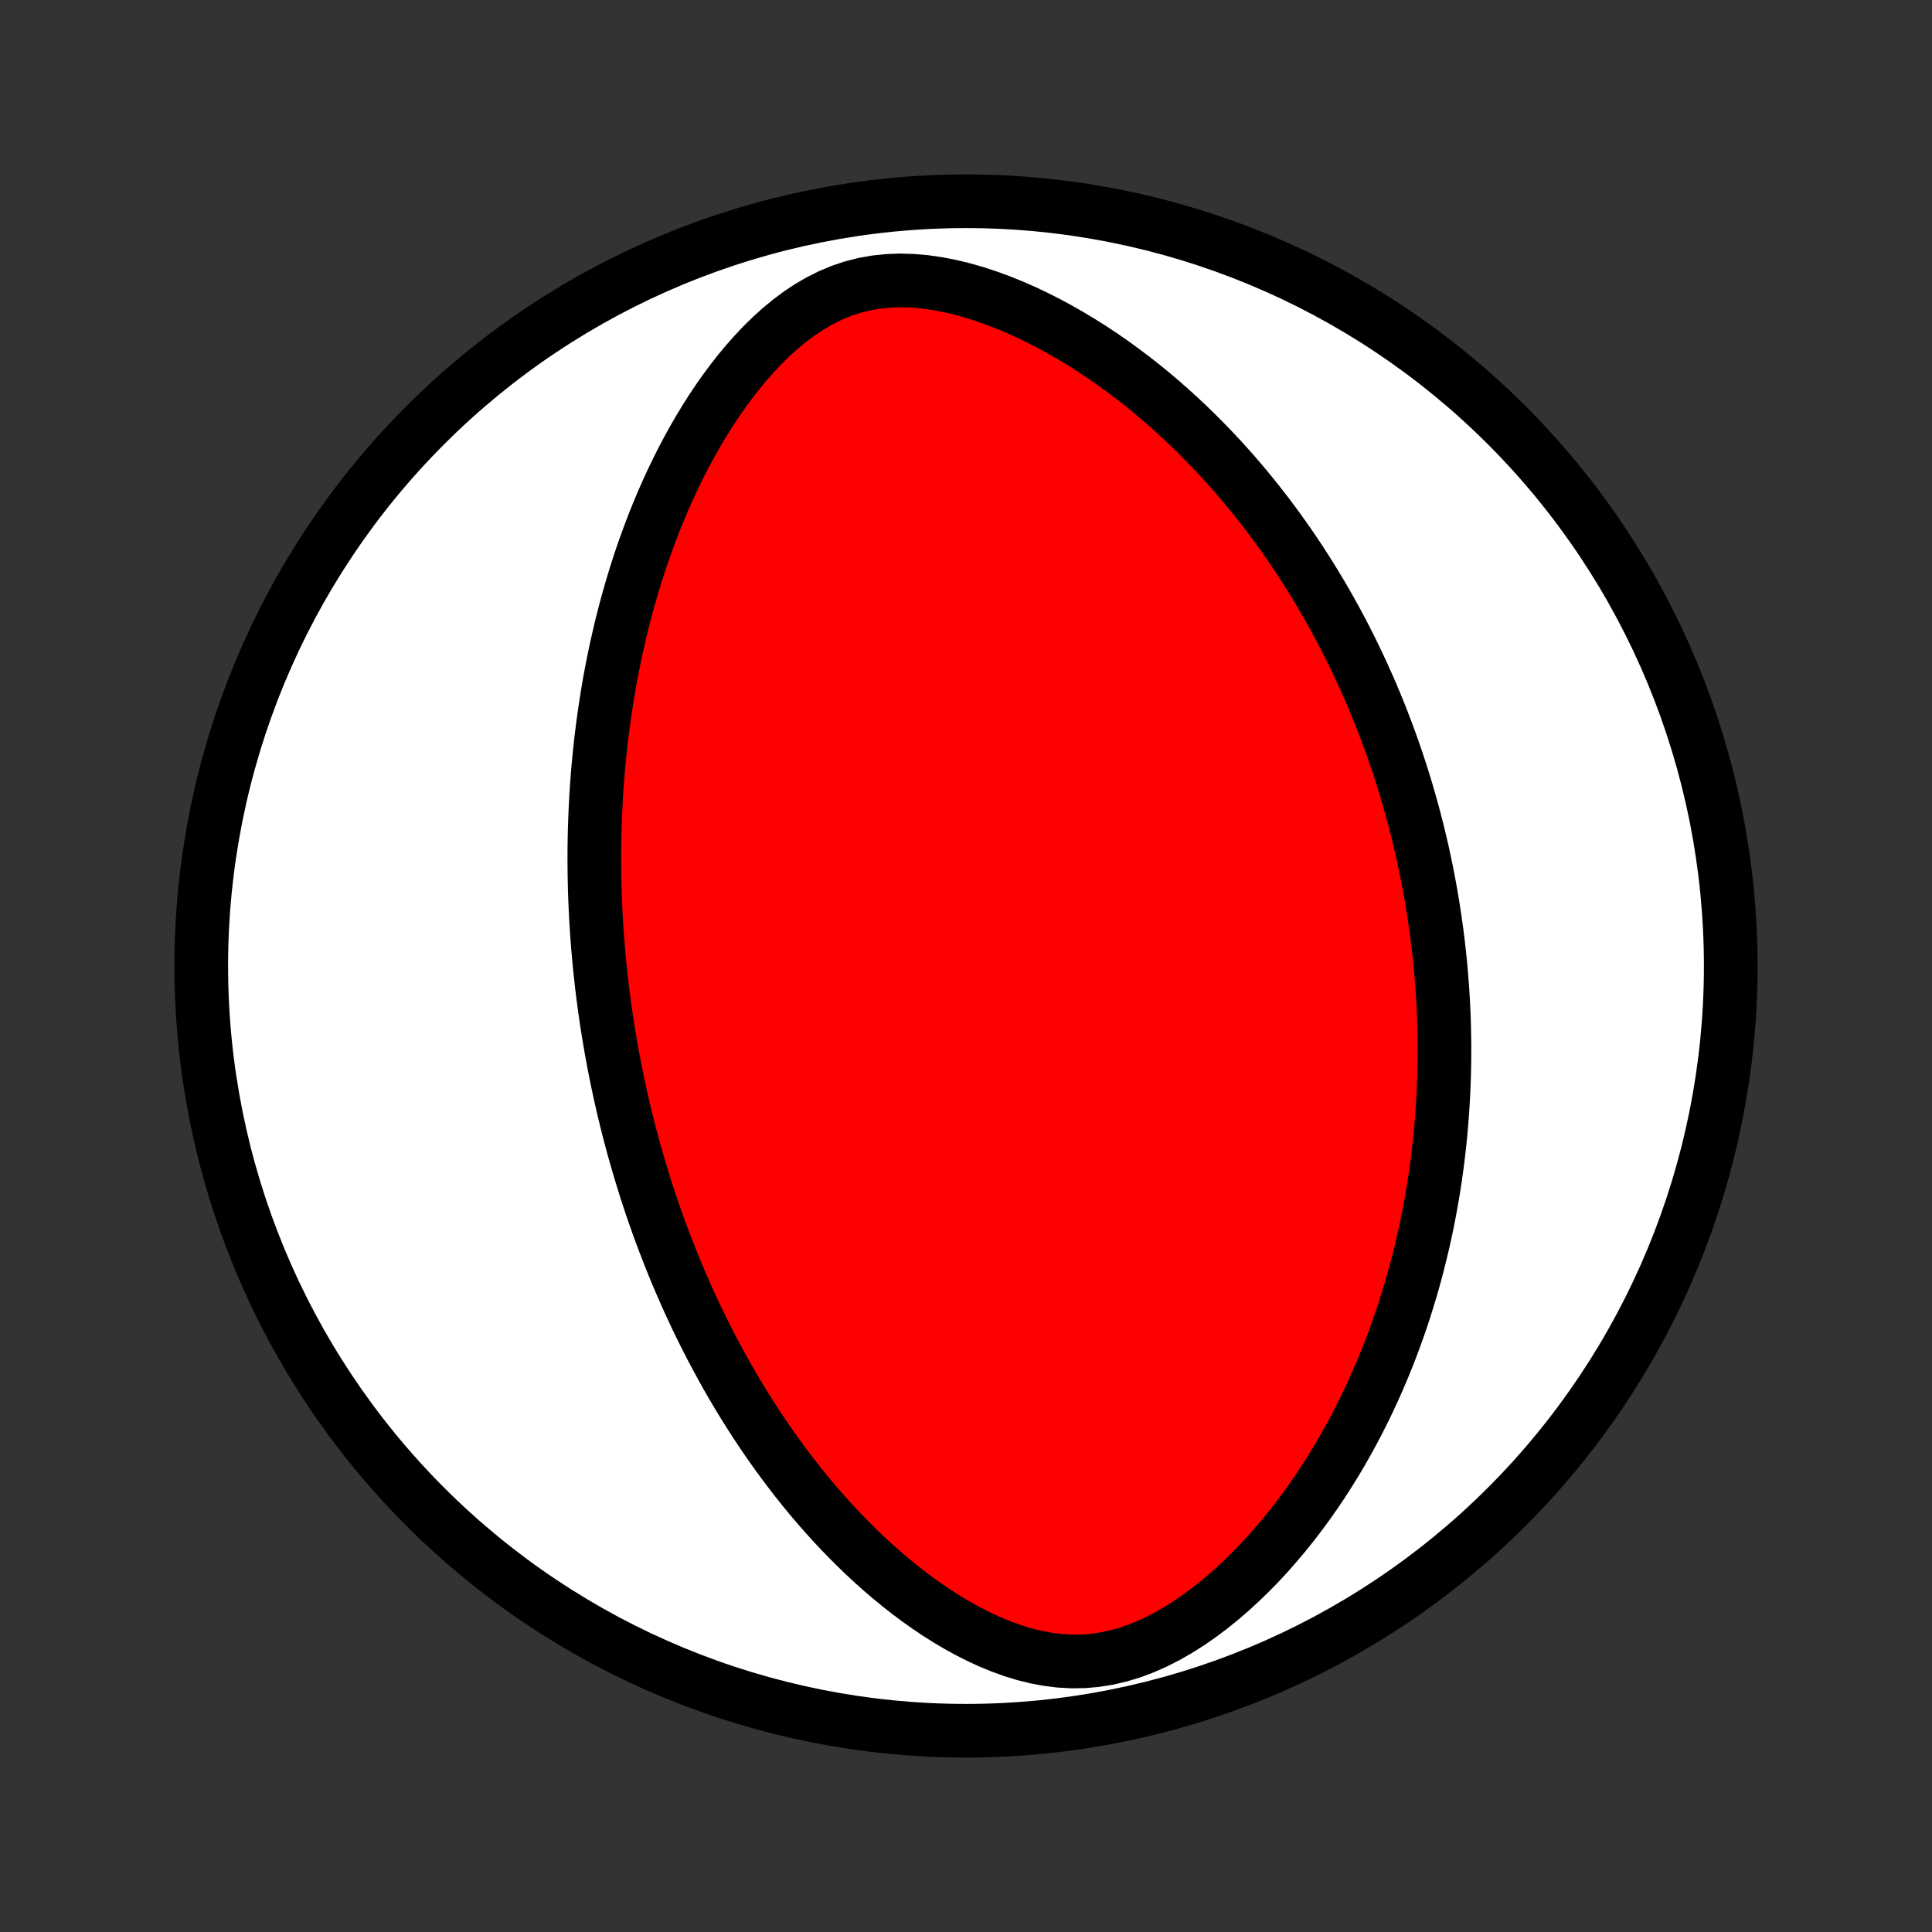 <?xml version="1.0" encoding="utf-8" standalone="no"?>
<!DOCTYPE svg PUBLIC "-//W3C//DTD SVG 1.1//EN"
  "http://www.w3.org/Graphics/SVG/1.1/DTD/svg11.dtd">
<!-- Created with matplotlib (http://matplotlib.org/) -->
<svg height="72pt" version="1.1" viewBox="0 0 72 72" width="72pt" xmlns="http://www.w3.org/2000/svg" xmlns:xlink="http://www.w3.org/1999/xlink">
 <rect x="0" y="0" width="72" height="72" fill="#333333" stroke="none"/>
 <defs>
  <style type="text/css">
*{stroke-linecap:butt;stroke-linejoin:round;}
  </style>
 </defs>
 <g id="figure_1">
  <g id="patch_1">
   <path d="
M0 72
L72 72
L72 0
L0 0
z
" style="fill:none;"/>
  </g>
  <g id="axes_1">
   <g id="PatchCollection_1">
    <defs>
     <path d="
M36 -7.5
C43.558 -7.5 50.808 -10.503 56.153 -15.848
C61.497 -21.192 64.5 -28.442 64.5 -36
C64.5 -43.558 61.497 -50.808 56.153 -56.153
C50.808 -61.497 43.558 -64.5 36 -64.5
C28.442 -64.5 21.192 -61.497 15.848 -56.153
C10.503 -50.808 7.5 -43.558 7.5 -36
C7.5 -28.442 10.503 -21.192 15.848 -15.848
C21.192 -10.503 28.442 -7.5 36 -7.5
z
" id="C0_0_a811fe30f3"/>
     <path d="
M22.692 -33.414
L22.649 -33.676
L22.608 -33.939
L22.57 -34.203
L22.532 -34.466
L22.497 -34.731
L22.462 -34.996
L22.43 -35.261
L22.4 -35.528
L22.371 -35.795
L22.343 -36.063
L22.318 -36.332
L22.294 -36.602
L22.272 -36.873
L22.252 -37.145
L22.233 -37.418
L22.216 -37.692
L22.201 -37.968
L22.188 -38.245
L22.177 -38.523
L22.167 -38.803
L22.16 -39.085
L22.154 -39.368
L22.151 -39.653
L22.149 -39.94
L22.149 -40.228
L22.152 -40.518
L22.157 -40.81
L22.164 -41.105
L22.174 -41.401
L22.185 -41.699
L22.2 -42
L22.216 -42.302
L22.235 -42.607
L22.257 -42.915
L22.282 -43.225
L22.309 -43.537
L22.34 -43.852
L22.373 -44.169
L22.409 -44.489
L22.449 -44.811
L22.492 -45.136
L22.538 -45.464
L22.588 -45.794
L22.641 -46.127
L22.698 -46.464
L22.759 -46.802
L22.825 -47.144
L22.894 -47.488
L22.967 -47.835
L23.046 -48.184
L23.128 -48.537
L23.216 -48.892
L23.308 -49.249
L23.406 -49.609
L23.509 -49.972
L23.617 -50.337
L23.731 -50.704
L23.851 -51.073
L23.977 -51.444
L24.11 -51.817
L24.249 -52.192
L24.394 -52.568
L24.547 -52.945
L24.706 -53.324
L24.873 -53.703
L25.048 -54.082
L25.231 -54.462
L25.421 -54.841
L25.62 -55.219
L25.828 -55.596
L26.044 -55.971
L26.269 -56.344
L26.504 -56.715
L26.748 -57.081
L27.002 -57.443
L27.267 -57.8
L27.541 -58.151
L27.827 -58.494
L28.123 -58.828
L28.431 -59.153
L28.751 -59.466
L29.083 -59.765
L29.427 -60.049
L29.784 -60.315
L30.154 -60.561
L30.537 -60.785
L30.933 -60.983
L31.342 -61.155
L31.763 -61.296
L32.196 -61.407
L32.639 -61.486
L33.091 -61.533
L33.55 -61.55
L34.014 -61.536
L34.481 -61.495
L34.951 -61.427
L35.42 -61.336
L35.888 -61.223
L36.354 -61.09
L36.816 -60.939
L37.273 -60.772
L37.724 -60.59
L38.17 -60.394
L38.609 -60.186
L39.041 -59.968
L39.465 -59.739
L39.882 -59.501
L40.291 -59.255
L40.691 -59.002
L41.084 -58.742
L41.467 -58.475
L41.843 -58.203
L42.21 -57.927
L42.568 -57.646
L42.918 -57.361
L43.259 -57.072
L43.593 -56.78
L43.917 -56.486
L44.234 -56.19
L44.543 -55.891
L44.843 -55.591
L45.136 -55.289
L45.421 -54.987
L45.699 -54.683
L45.969 -54.379
L46.232 -54.074
L46.488 -53.769
L46.736 -53.464
L46.978 -53.159
L47.214 -52.855
L47.443 -52.55
L47.666 -52.246
L47.882 -51.943
L48.093 -51.641
L48.297 -51.339
L48.496 -51.038
L48.689 -50.737
L48.877 -50.438
L49.06 -50.139
L49.238 -49.842
L49.41 -49.546
L49.578 -49.251
L49.741 -48.956
L49.9 -48.663
L50.054 -48.371
L50.203 -48.08
L50.349 -47.79
L50.49 -47.501
L50.627 -47.214
L50.761 -46.927
L50.89 -46.641
L51.016 -46.356
L51.139 -46.073
L51.257 -45.79
L51.373 -45.508
L51.485 -45.227
L51.593 -44.947
L51.699 -44.667
L51.801 -44.389
L51.901 -44.111
L51.997 -43.834
L52.09 -43.557
L52.181 -43.281
L52.269 -43.006
L52.354 -42.731
L52.437 -42.456
L52.516 -42.182
L52.593 -41.908
L52.668 -41.635
L52.74 -41.362
L52.81 -41.089
L52.877 -40.816
L52.942 -40.543
L53.005 -40.27
L53.065 -39.997
L53.122 -39.724
L53.178 -39.451
L53.231 -39.178
L53.282 -38.904
L53.331 -38.63
L53.377 -38.356
L53.421 -38.081
L53.463 -37.806
L53.503 -37.53
L53.541 -37.254
L53.576 -36.976
L53.609 -36.699
L53.64 -36.42
L53.669 -36.14
L53.695 -35.86
L53.719 -35.578
L53.741 -35.295
L53.761 -35.012
L53.778 -34.727
L53.792 -34.441
L53.805 -34.153
L53.815 -33.864
L53.822 -33.574
L53.827 -33.282
L53.83 -32.989
L53.83 -32.694
L53.827 -32.397
L53.821 -32.098
L53.813 -31.798
L53.802 -31.496
L53.788 -31.192
L53.771 -30.885
L53.751 -30.577
L53.728 -30.267
L53.702 -29.954
L53.673 -29.639
L53.64 -29.322
L53.603 -29.003
L53.564 -28.681
L53.52 -28.357
L53.473 -28.03
L53.422 -27.701
L53.366 -27.369
L53.307 -27.034
L53.243 -26.697
L53.175 -26.358
L53.103 -26.015
L53.025 -25.67
L52.943 -25.323
L52.856 -24.972
L52.764 -24.619
L52.666 -24.264
L52.562 -23.905
L52.453 -23.545
L52.339 -23.181
L52.218 -22.815
L52.09 -22.447
L51.956 -22.076
L51.816 -21.704
L51.668 -21.329
L51.514 -20.952
L51.352 -20.573
L51.182 -20.192
L51.005 -19.81
L50.82 -19.427
L50.626 -19.043
L50.424 -18.657
L50.213 -18.272
L49.994 -17.886
L49.765 -17.5
L49.527 -17.115
L49.279 -16.73
L49.022 -16.347
L48.754 -15.966
L48.477 -15.587
L48.189 -15.211
L47.891 -14.839
L47.583 -14.472
L47.264 -14.109
L46.934 -13.752
L46.593 -13.403
L46.242 -13.062
L45.88 -12.73
L45.508 -12.408
L45.125 -12.099
L44.732 -11.804
L44.33 -11.524
L43.918 -11.263
L43.498 -11.021
L43.069 -10.803
L42.633 -10.609
L42.192 -10.442
L41.745 -10.306
L41.295 -10.2
L40.843 -10.128
L40.39 -10.088
L39.939 -10.082
L39.489 -10.107
L39.043 -10.163
L38.601 -10.246
L38.165 -10.355
L37.735 -10.487
L37.311 -10.64
L36.895 -10.811
L36.485 -11
L36.084 -11.203
L35.69 -11.42
L35.304 -11.648
L34.926 -11.887
L34.557 -12.136
L34.195 -12.393
L33.842 -12.658
L33.497 -12.929
L33.16 -13.206
L32.831 -13.488
L32.51 -13.775
L32.197 -14.066
L31.892 -14.361
L31.594 -14.659
L31.304 -14.959
L31.022 -15.261
L30.747 -15.566
L30.479 -15.871
L30.218 -16.178
L29.964 -16.486
L29.717 -16.795
L29.477 -17.104
L29.243 -17.413
L29.016 -17.721
L28.794 -18.03
L28.579 -18.339
L28.37 -18.647
L28.166 -18.954
L27.969 -19.26
L27.776 -19.566
L27.589 -19.87
L27.407 -20.174
L27.23 -20.476
L27.058 -20.777
L26.891 -21.077
L26.729 -21.376
L26.57 -21.673
L26.417 -21.969
L26.267 -22.264
L26.122 -22.557
L25.98 -22.849
L25.843 -23.139
L25.709 -23.428
L25.579 -23.715
L25.453 -24.002
L25.33 -24.286
L25.21 -24.57
L25.094 -24.852
L24.981 -25.132
L24.871 -25.412
L24.764 -25.69
L24.66 -25.967
L24.558 -26.243
L24.46 -26.517
L24.364 -26.791
L24.271 -27.063
L24.18 -27.335
L24.092 -27.605
L24.007 -27.875
L23.924 -28.144
L23.843 -28.412
L23.764 -28.678
L23.688 -28.945
L23.613 -29.211
L23.541 -29.476
L23.471 -29.74
L23.403 -30.004
L23.337 -30.267
L23.273 -30.531
L23.211 -30.793
L23.151 -31.056
L23.093 -31.318
L23.037 -31.58
L22.982 -31.842
L22.929 -32.103
L22.878 -32.365
L22.829 -32.627
L22.781 -32.889
z
" id="C0_1_4b5c242a91"/>
    </defs>
    <g clip-path="url(#p1bffca34e9)">
     <use style="fill:#ffffff;stroke:#000000;stroke-width:2.0;" x="0.0" xlink:href="#C0_0_a811fe30f3" y="72.0"/>
    </g>
    <g clip-path="url(#p1bffca34e9)">
     <use style="fill:#ff0000;stroke:#000000;stroke-width:2.0;" x="0.0" xlink:href="#C0_1_4b5c242a91" y="72.0"/>
    </g>
   </g>
  </g>
 </g>
 <defs>
  <clipPath id="p1bffca34e9">
   <rect height="72.0" width="72.0" x="0.0" y="0.0"/>
  </clipPath>
 </defs>
</svg>
